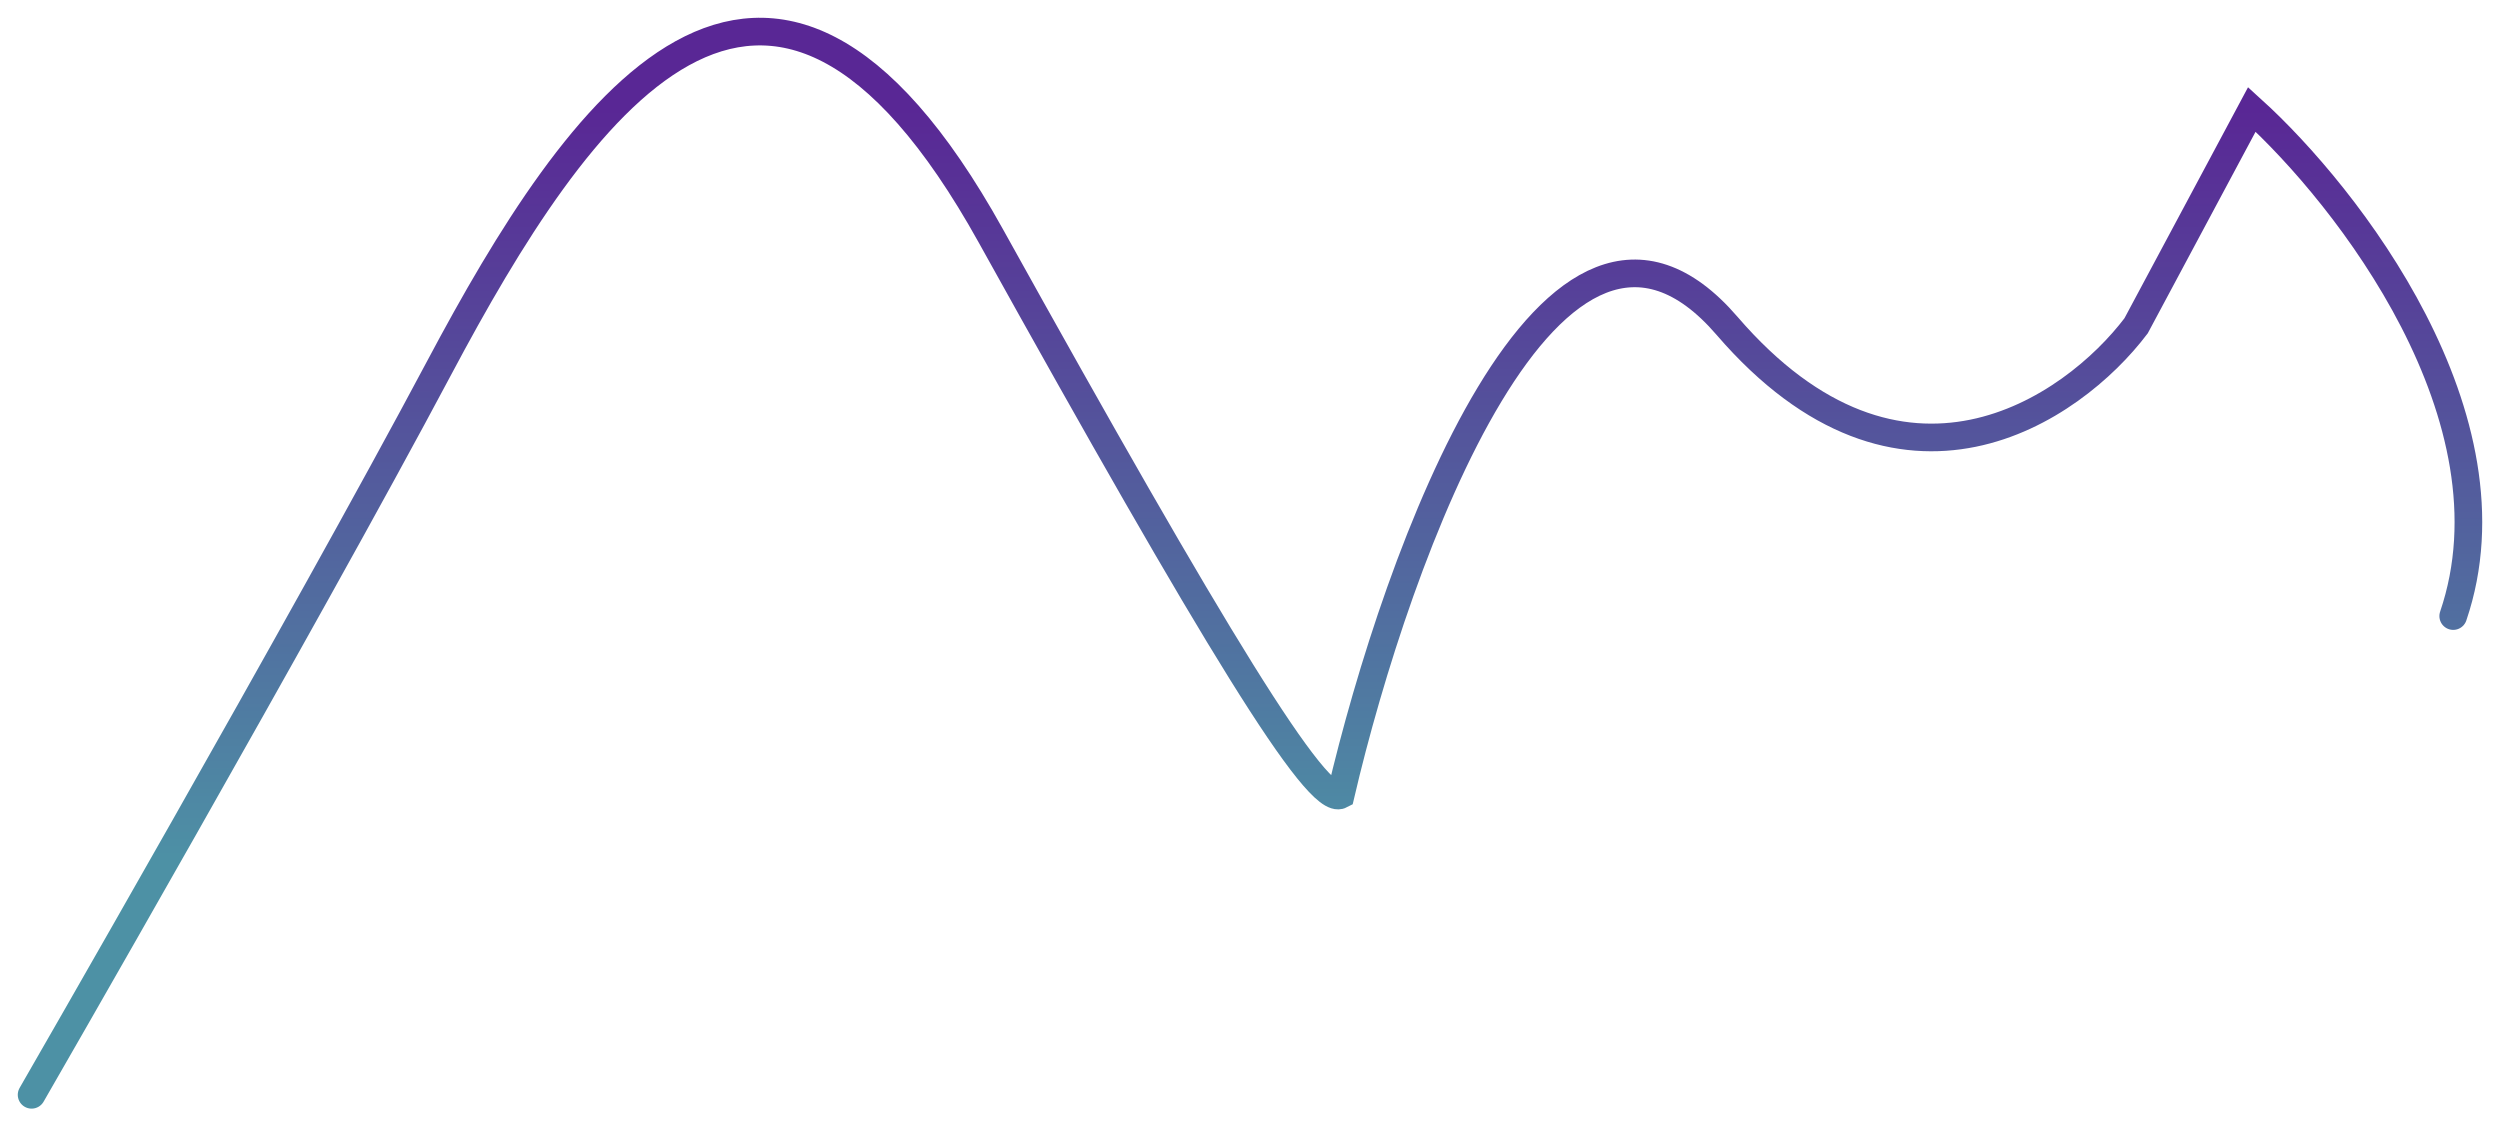 <svg width="633" height="285" viewBox="0 0 633 285" fill="none" xmlns="http://www.w3.org/2000/svg">
<g style="mix-blend-mode:hard-light" filter="url(#filter0_d_16_82)">
<path d="M8 273.205C8 273.205 76.588 154.223 111.294 88.964C146 23.705 194.019 -46.668 250.869 55.705C307.718 158.079 333.615 200.346 339.457 197.284C353.691 136.362 393.184 27.316 437.287 78.503C481.39 129.69 524.707 99.831 540.852 78.503L570.169 23.705C594.281 45.561 638.236 101.816 621.155 151.989" stroke="url(#paint0_linear_16_82)" stroke-width="7" stroke-linecap="round"/>
</g>
<defs>
<filter id="filter0_d_16_82" x="0.499" y="0.5" width="632.002" height="284.206" filterUnits="userSpaceOnUse" color-interpolation-filters="sRGB">
<feFlood flood-opacity="0" result="BackgroundImageFix"/>
<feColorMatrix in="SourceAlpha" type="matrix" values="0 0 0 0 0 0 0 0 0 0 0 0 0 0 0 0 0 0 127 0" result="hardAlpha"/>
<feOffset dy="4"/>
<feGaussianBlur stdDeviation="2"/>
<feComposite in2="hardAlpha" operator="out"/>
<feColorMatrix type="matrix" values="0 0 0 0 0 0 0 0 0 0 0 0 0 0 0 0 0 0 0.25 0"/>
<feBlend mode="normal" in2="BackgroundImageFix" result="effect1_dropShadow_16_82"/>
<feBlend mode="normal" in="SourceGraphic" in2="effect1_dropShadow_16_82" result="shape"/>
</filter>
<linearGradient id="paint0_linear_16_82" x1="346" y1="23.705" x2="346" y2="214.705" gradientUnits="userSpaceOnUse">
<stop stop-color="#592795"/>
<stop offset="1" stop-color="#4D91A5"/>
</linearGradient>
</defs>
</svg>
